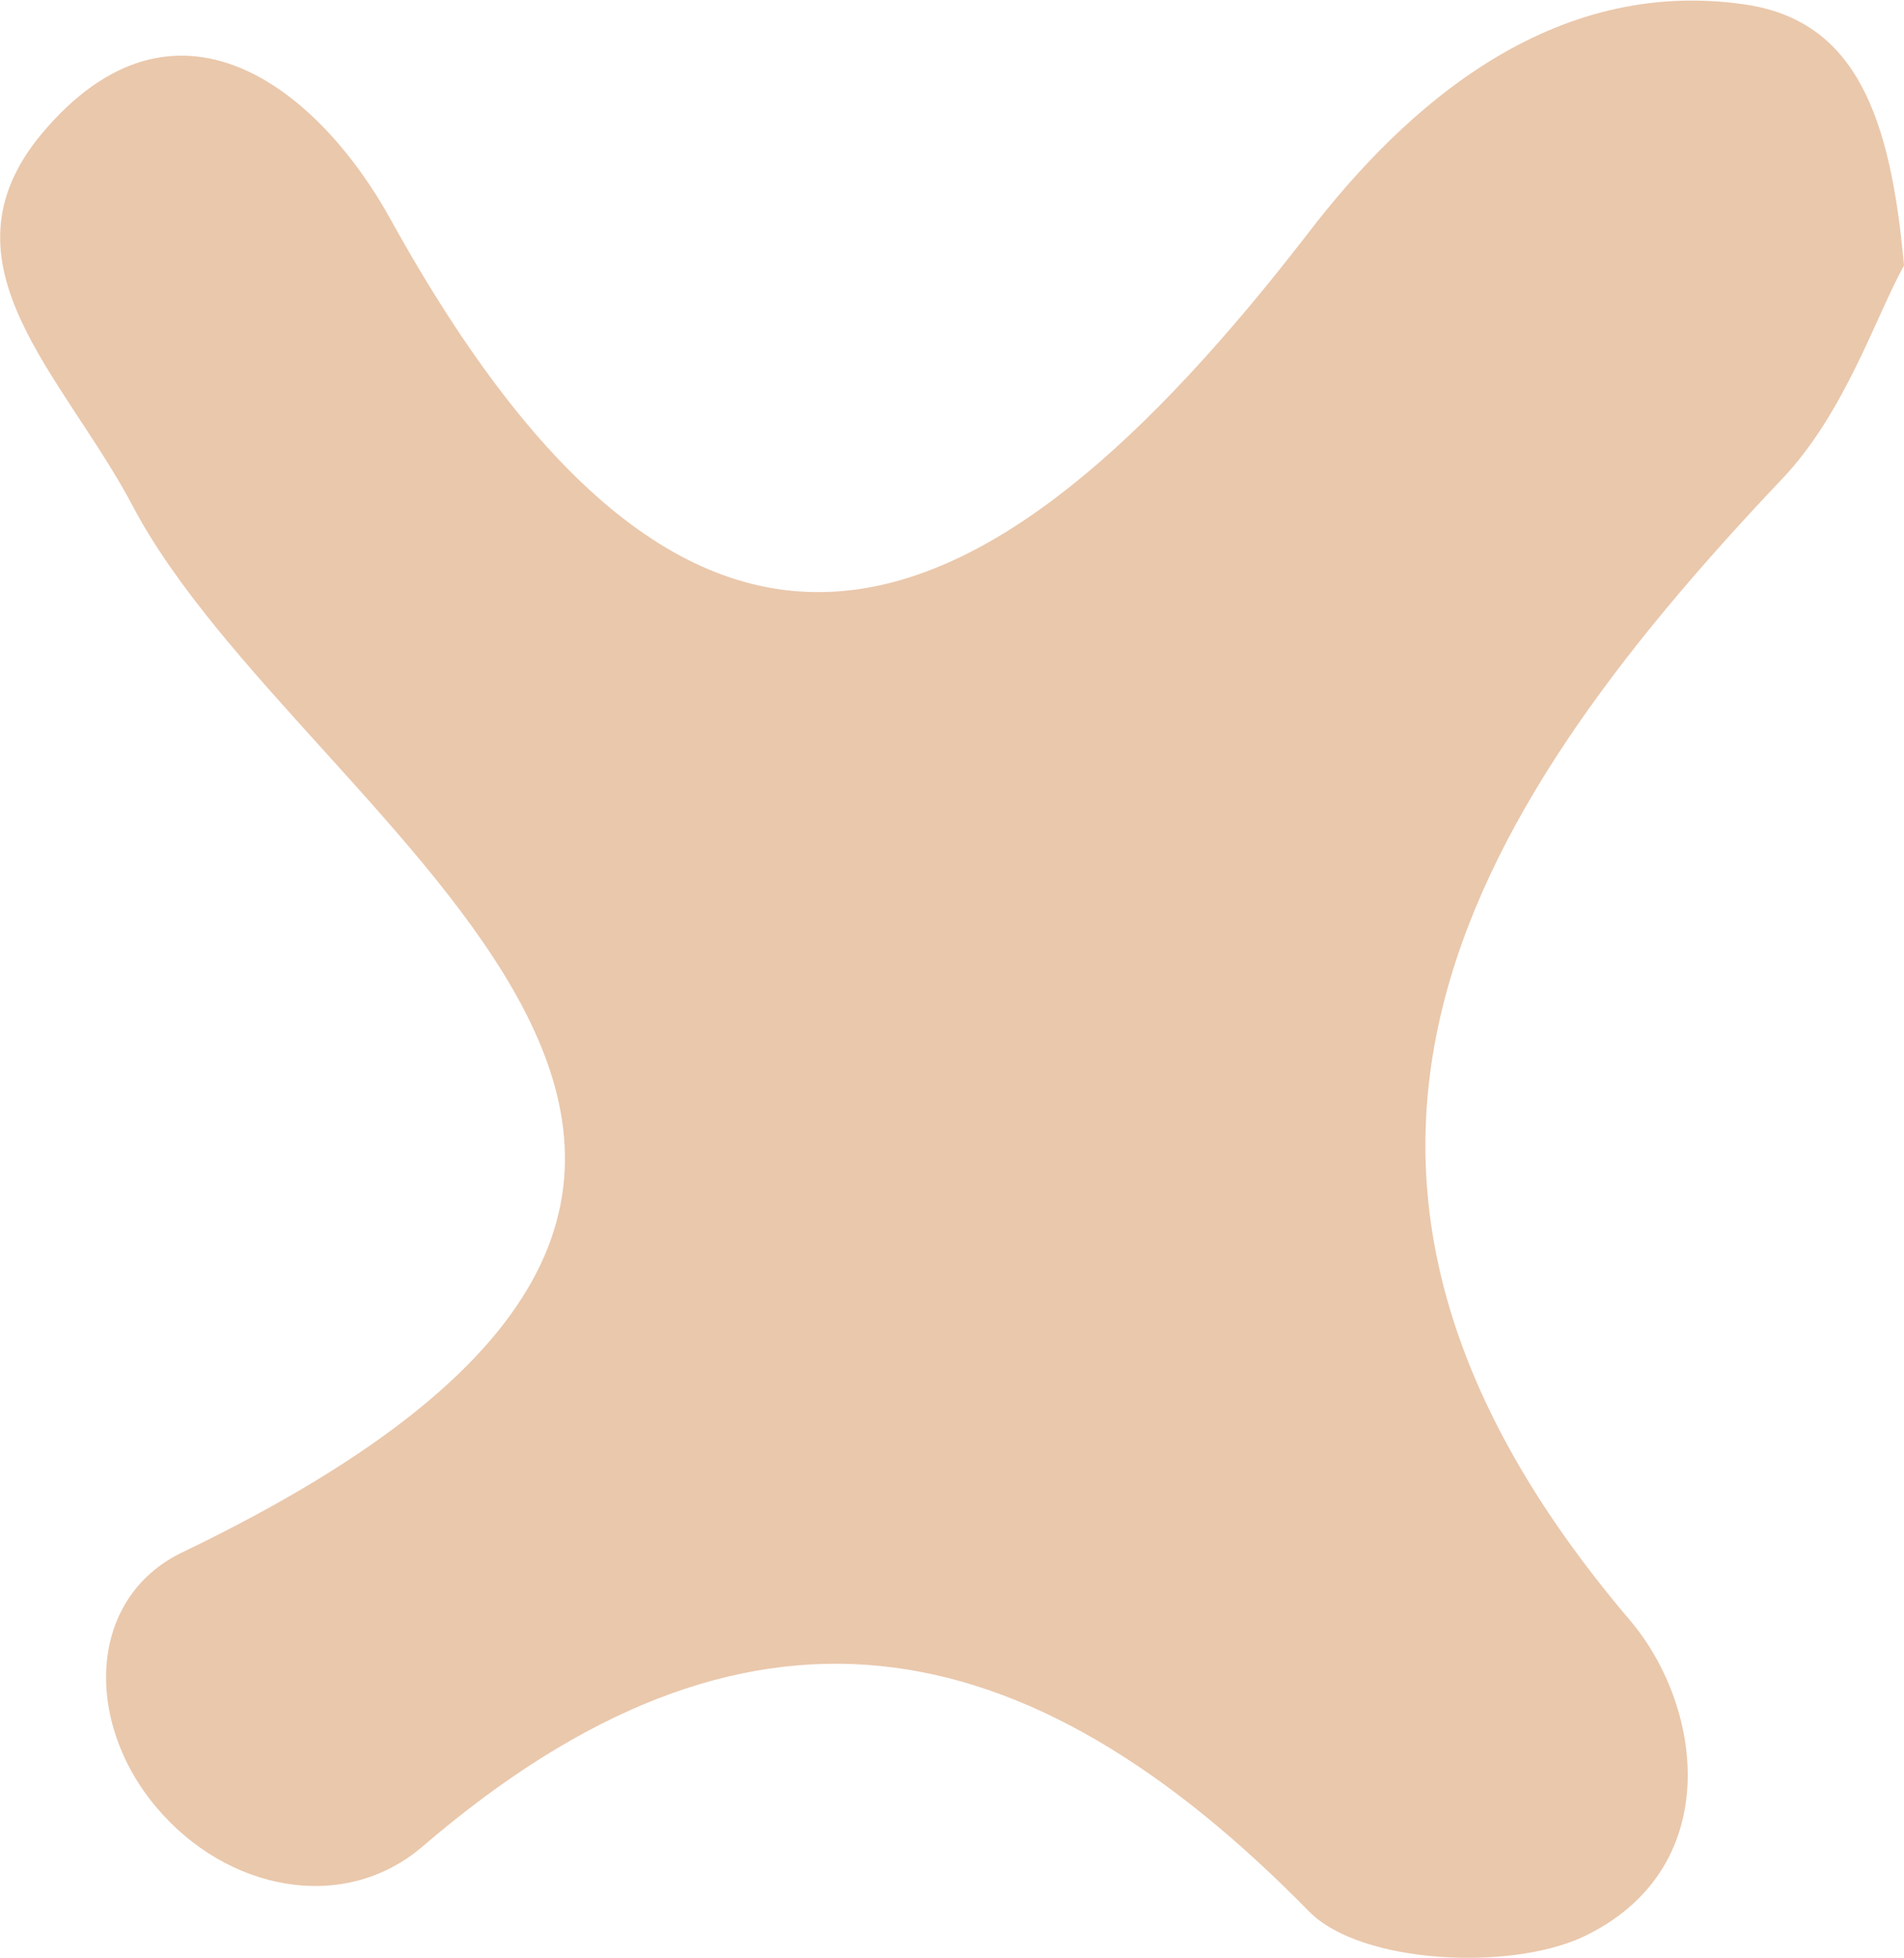<?xml version="1.0" encoding="UTF-8"?>
<svg id="Layer_2" data-name="Layer 2" xmlns="http://www.w3.org/2000/svg" viewBox="0 0 12.91 13.27">
  <defs>
    <style>
      .cls-1 {
        fill: #eac8ac;
      }
    </style>
  </defs>
  <g id="Layer_1-2" data-name="Layer 1">
    <path class="cls-1" d="M12.91,1.8c-.19,.34-.4,1-.83,1.45-2.22,2.34-3.59,4.72-1.03,7.73,.51,.6,.64,1.7-.32,2.15-.5,.23-1.5,.18-1.85-.17-1.93-1.97-3.82-2.33-6.02-.44-.53,.45-1.32,.3-1.8-.27-.49-.58-.47-1.42,.18-1.73,5.43-2.61,.82-4.89-.34-7.09C.43,2.54-.45,1.79,.28,.91c.91-1.09,1.88-.31,2.37,.58,2.07,3.74,4.02,2.94,6.22,.09C9.53,.72,10.52-.16,11.83,.03c.76,.11,.99,.77,1.08,1.77Z"/>
  </g>
</svg>
